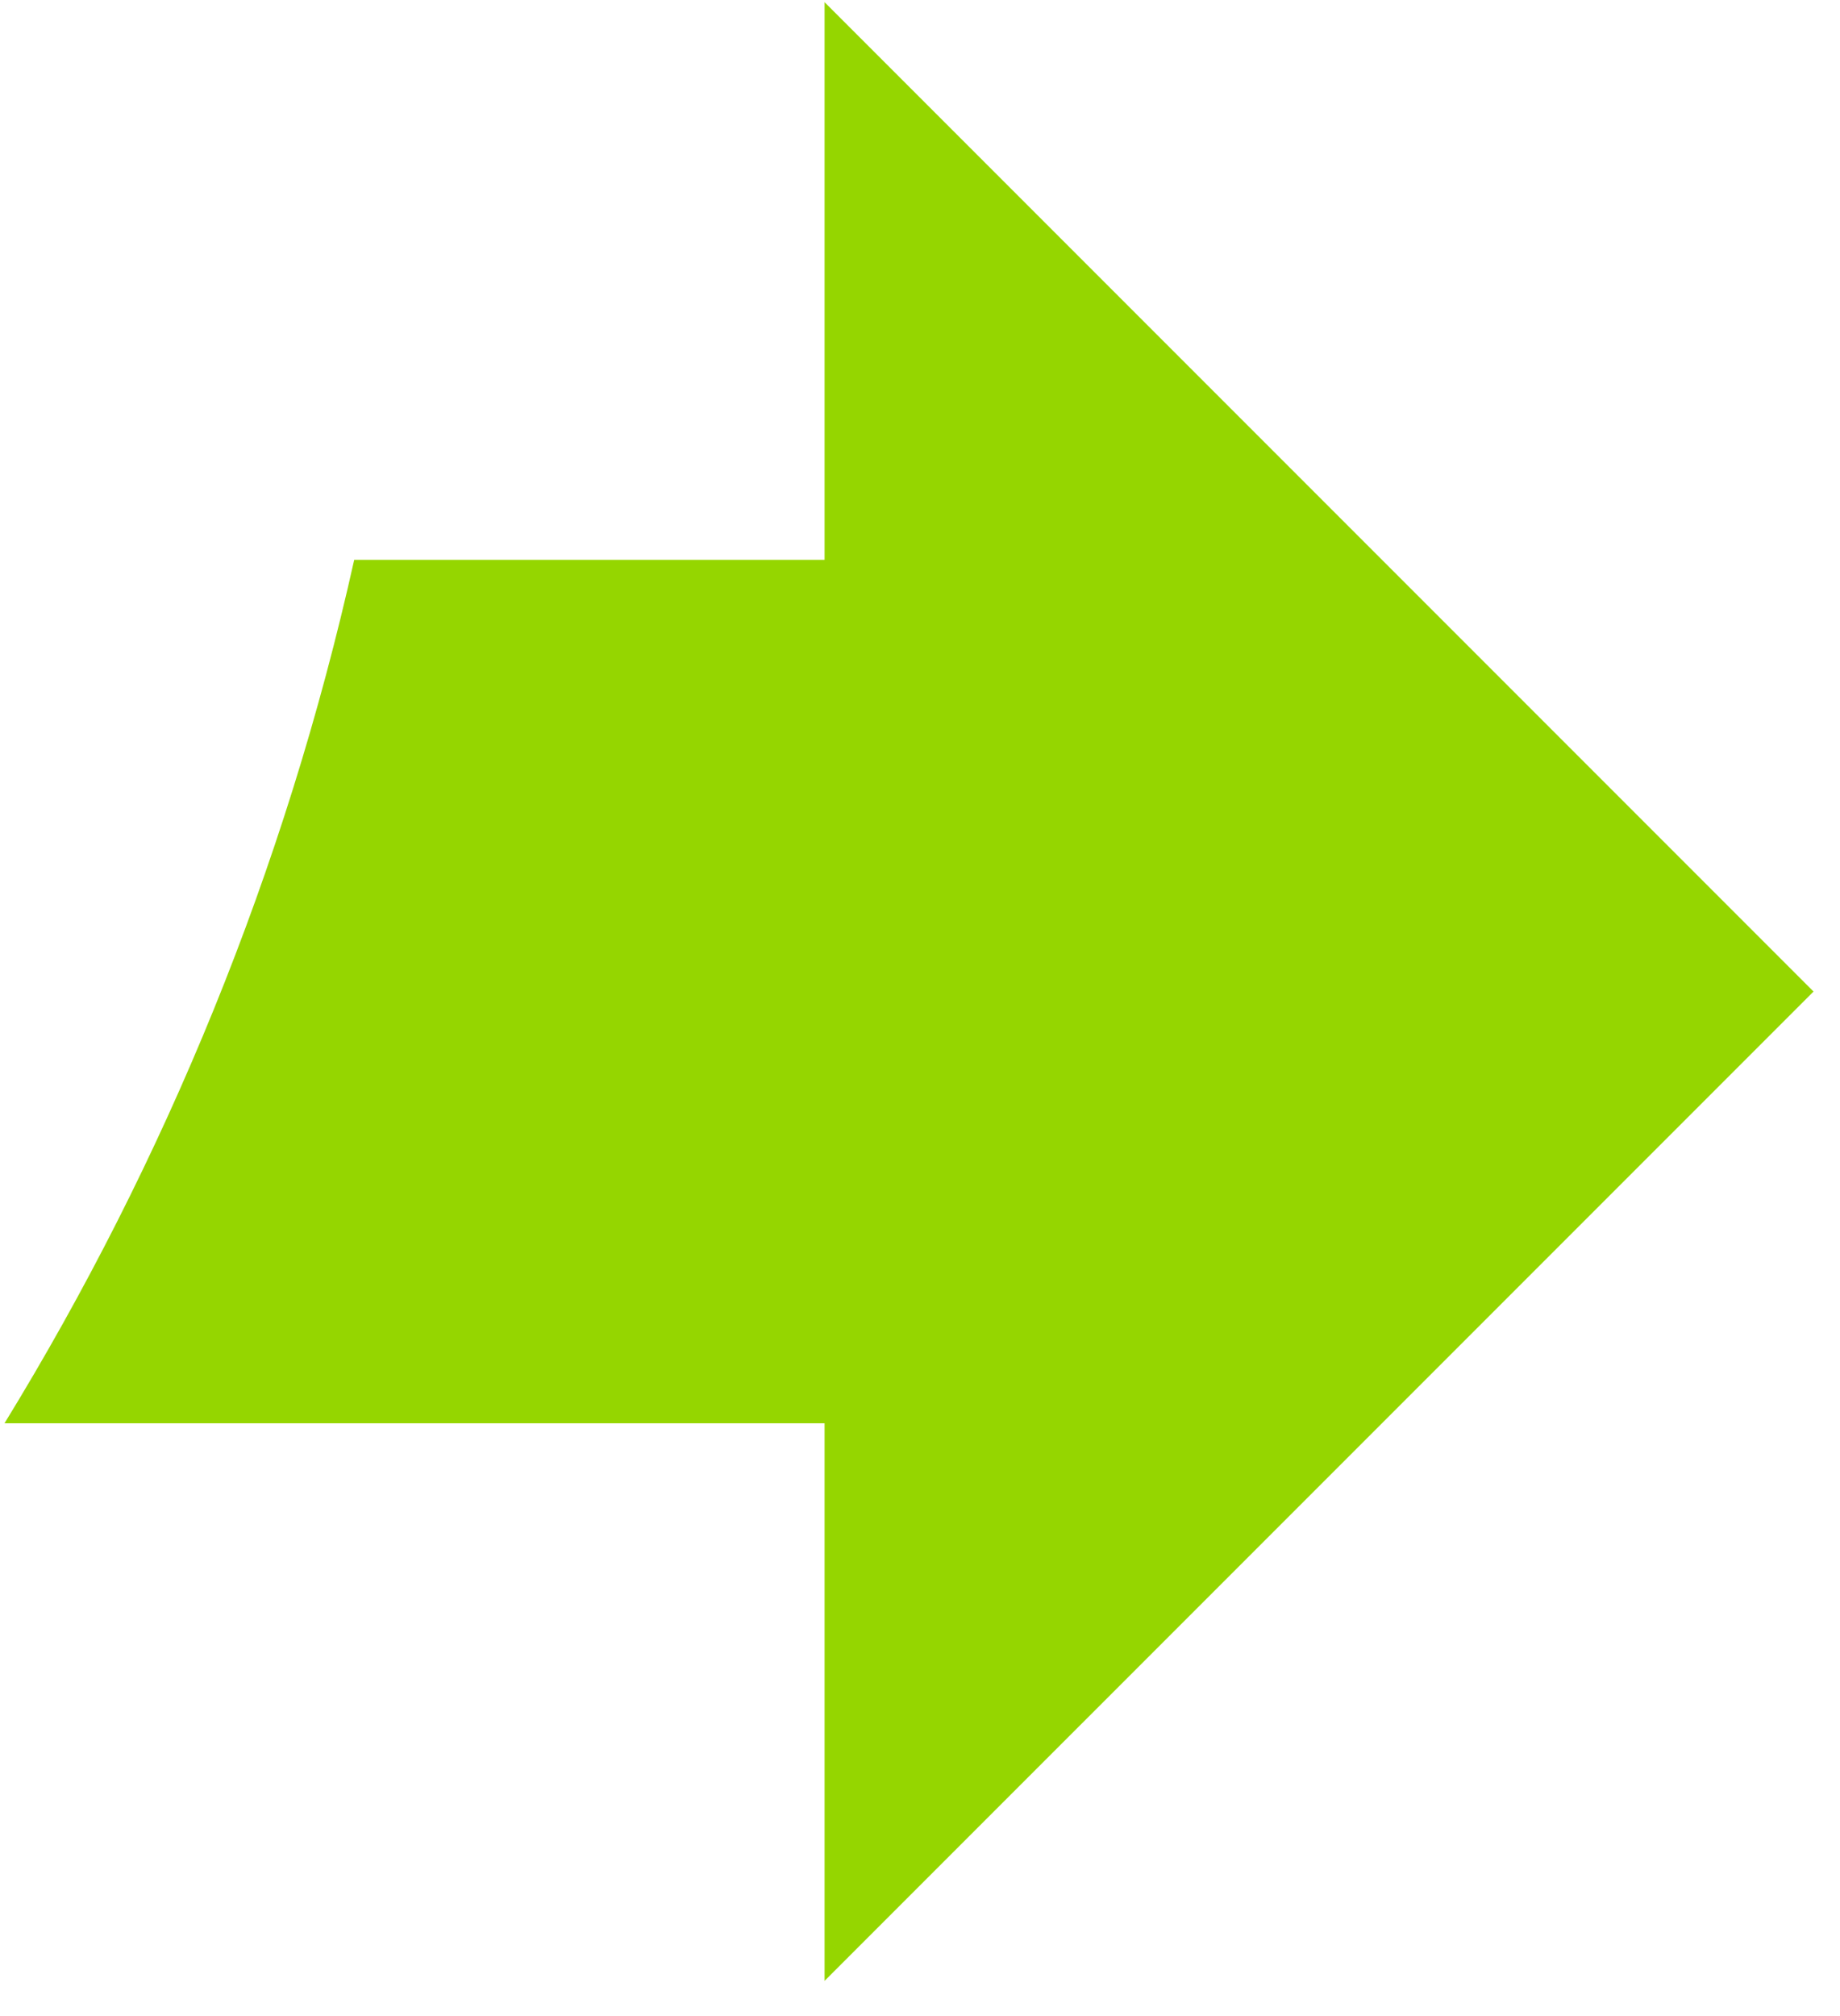 <?xml version="1.0" encoding="UTF-8" standalone="no"?>
<svg width="42px" height="46px" viewBox="0 0 42 46" version="1.1" xmlns="http://www.w3.org/2000/svg" xmlns:xlink="http://www.w3.org/1999/xlink" xmlns:sketch="http://www.bohemiancoding.com/sketch/ns">
    <!-- Generator: Sketch 3.5.2 (25235) - http://www.bohemiancoding.com/sketch -->
    <title>Untitled</title>
    <desc>Created with Sketch.</desc>
    <defs></defs>
    <g id="Page-1" stroke="none" stroke-width="1" fill="none" fill-rule="evenodd" sketch:type="MSPage">
        <g id="RM_logo" sketch:type="MSLayerGroup" transform="translate(-166.543, -66.516)" fill="#95D600">
            <g id="Group-3" transform="translate(166.506, 66.496)" sketch:type="MSShapeGroup">
                <path d="M41.433,22.644 L18.859,0.07 L18.859,12.794 L8.122,12.794 C6.545,19.865 3.816,26.501 0.14,32.494 L18.859,32.494 L18.859,45.217 L41.433,22.644" id="Fill-1"></path>
            </g>
        </g>
    </g>
</svg>